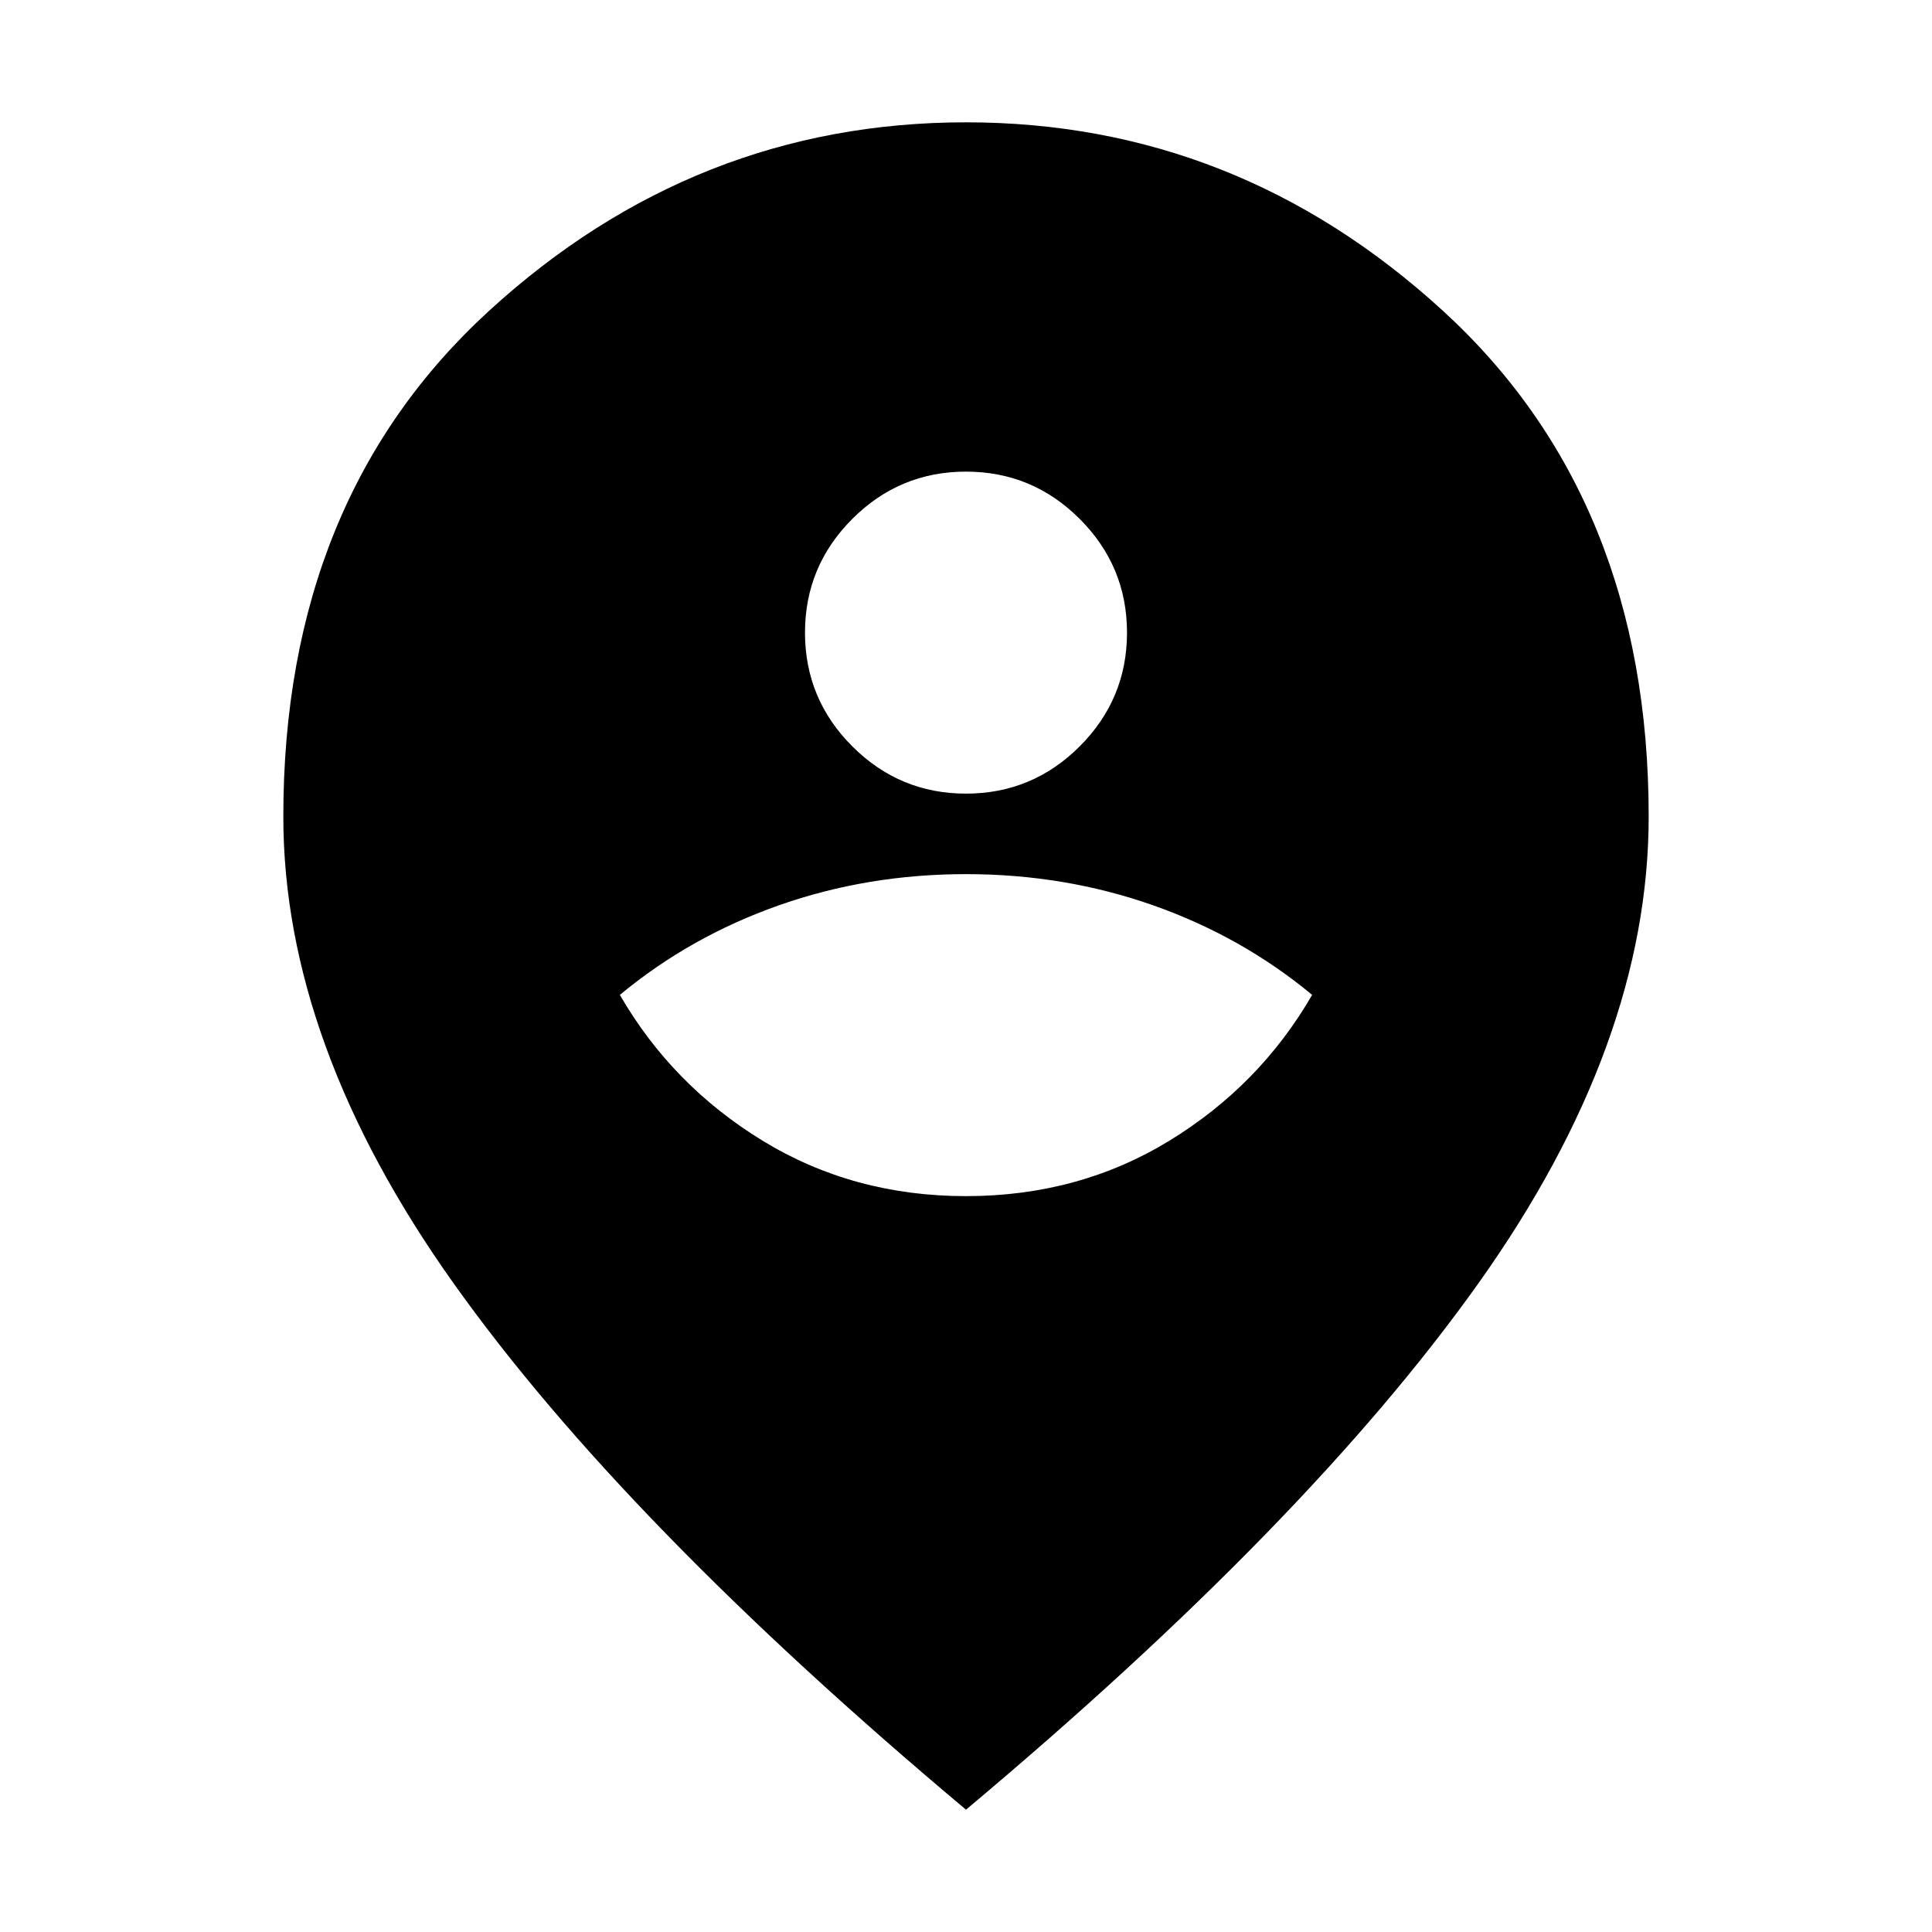 <svg xmlns="http://www.w3.org/2000/svg" height="24" viewBox="0 -960 960 960" width="24"><path d="M480-365.65q56 0 101-27.5t71-72.5q-35-29-79-44.5t-93-15.5q-49 0-93 15.5t-79 44.5q26 45 71 72.5t101 27.5Zm0-200q33 0 56.5-23.5t23.5-56.5q0-33-23.5-56.5t-56.5-23.5q-33 0-56.5 23.5t-23.5 56.5q0 33 23.5 56.5t56.5 23.5Zm0 504.87Q309.96-203.43 225.37-322.35q-84.59-118.91-84.59-231.91 0-157.76 102.3-251.36 102.29-93.6 236.92-93.6t236.92 93.6q102.3 93.6 102.3 251.36 0 113-84.59 231.91Q650.04-203.43 480-60.78Z"/></svg>